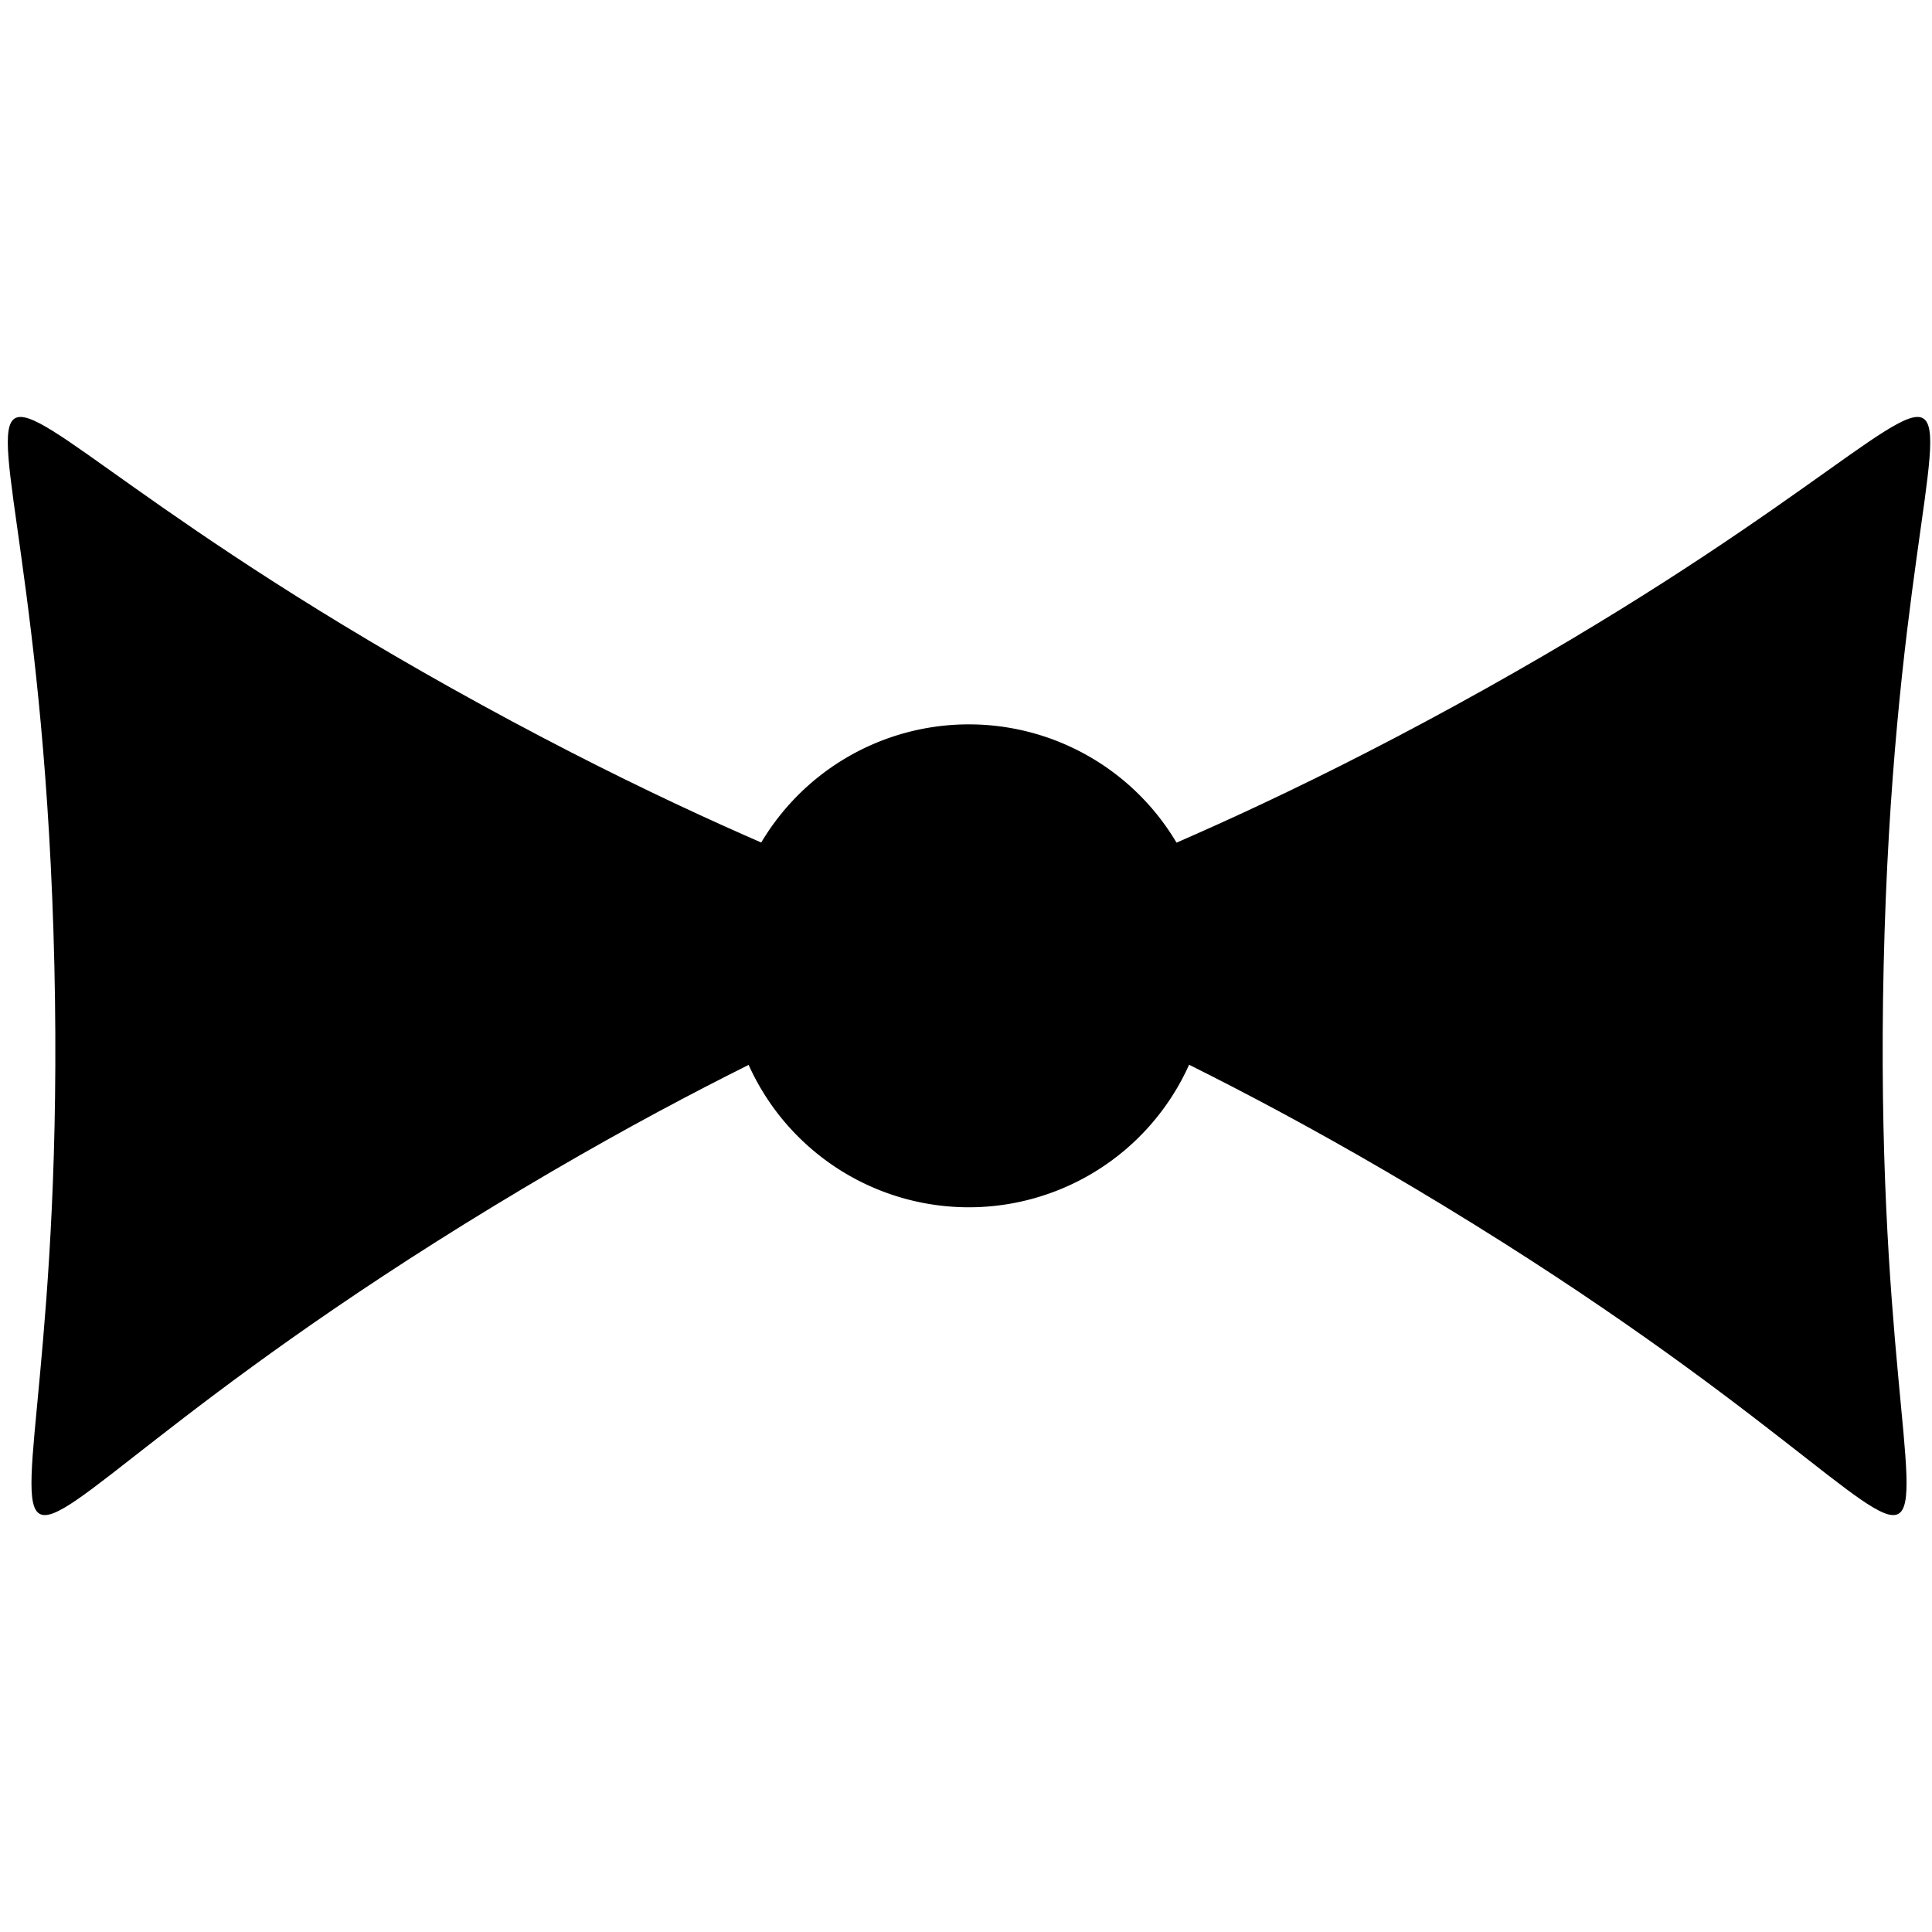 <?xml version="1.0" encoding="UTF-8" standalone="no"?>
<!-- Created with Inkscape (http://www.inkscape.org/) -->

<svg
   xmlns:dc="http://purl.org/dc/elements/1.1/"
   xmlns:cc="http://creativecommons.org/ns#"
   xmlns:rdf="http://www.w3.org/1999/02/22-rdf-syntax-ns#"
   xmlns:svg="http://www.w3.org/2000/svg"
   xmlns="http://www.w3.org/2000/svg"
   xmlns:sodipodi="http://sodipodi.sourceforge.net/DTD/sodipodi-0.dtd"
   xmlns:inkscape="http://www.inkscape.org/namespaces/inkscape"
   width="1024"
   height="1024"
   id="svg2"
   version="1.1"
   inkscape:version="0.48.4 r9939"
   sodipodi:docname="icon.svg"
   inkscape:export-filename="C:\Users\Mayank\Documents\Apps\bartender\img\icon38.png"
   inkscape:export-xdpi="3.3398438"
   inkscape:export-ydpi="3.3398438">
  <defs
     id="defs4" />
  <sodipodi:namedview
     id="base"
     pagecolor="#ffffff"
     bordercolor="#666666"
     borderopacity="1.0"
     inkscape:pageopacity="0.0"
     inkscape:pageshadow="2"
     inkscape:zoom="0.35"
     inkscape:cx="-115"
     inkscape:cy="405.71429"
     inkscape:document-units="px"
     inkscape:current-layer="layer1"
     showgrid="true"
     showborder="true"
     inkscape:snap-global="false"
     showguides="false"
     inkscape:window-width="1920"
     inkscape:window-height="1051"
     inkscape:window-x="-9"
     inkscape:window-y="-9"
     inkscape:window-maximized="1">
    <inkscape:grid
       type="xygrid"
       id="grid2985"
       empspacing="5"
       visible="true"
       enabled="true"
       snapvisiblegridlinesonly="true" />
  </sodipodi:namedview>
  <g
     inkscape:label="Layer 1"
     inkscape:groupmode="layer"
     id="layer1"
     transform="translate(0,-28.362)">
    <path
       sodipodi:type="arc"
       style="fill:#000000"
       id="path2987"
       sodipodi:cx="520"
       sodipodi:cy="509.71429"
       sodipodi:rx="125.71429"
       sodipodi:ry="125.71429"
       d="m 645.714,509.714 a 125.714,125.714 0 1 1 -251.429,0 125.714,125.714 0 1 1 251.429,0 z"
       transform="matrix(1.018,0,0,1.018,-15.857,21.38)" />
    <path
       sodipodi:type="star"
       style="fill:#000000"
       id="path2995"
       sodipodi:sides="3"
       sodipodi:cx="-1508.5714"
       sodipodi:cy="21.142857"
       sodipodi:r1="125.74675"
       sodipodi:r2="62.873375"
       sodipodi:arg1="0.022723361"
       sodipodi:arg2="1.0699209"
       inkscape:flatsided="true"
       inkscape:rounded="1.5"
       inkscape:randomized="0"
       d="m -1382.857,24 c -7.423,326.615 88.1,274.322 -191.046,104.586 -279.146,-169.736 -281.62,-60.864 4.949,-217.744 286.569,-156.879 193.52,-213.458 186.097,113.157 z"
       transform="matrix(1.219,0,0,1.219,2684.079,510.856)"
       inkscape:transform-center-x="78.619364"
       inkscape:transform-center-y="3.7430078" />
    <path
       sodipodi:type="star"
       style="fill:#000000"
       id="path2995-1"
       sodipodi:sides="3"
       sodipodi:cx="-1508.5714"
       sodipodi:cy="21.142857"
       sodipodi:r1="125.74675"
       sodipodi:r2="62.873375"
       sodipodi:arg1="0.022723361"
       sodipodi:arg2="1.0699209"
       inkscape:flatsided="true"
       inkscape:rounded="1.5"
       inkscape:randomized="0"
       d="m -1382.857,24 c -7.423,326.615 88.1,274.322 -191.046,104.586 -279.146,-169.736 -281.62,-60.864 4.949,-217.744 286.569,-156.879 193.52,-213.458 186.097,113.157 z"
       transform="matrix(-1.219,0,0,1.219,-1656.883,510.856)"
       inkscape:transform-center-x="-78.619383"
       inkscape:transform-center-y="3.7430078" />
  </g>
</svg>

